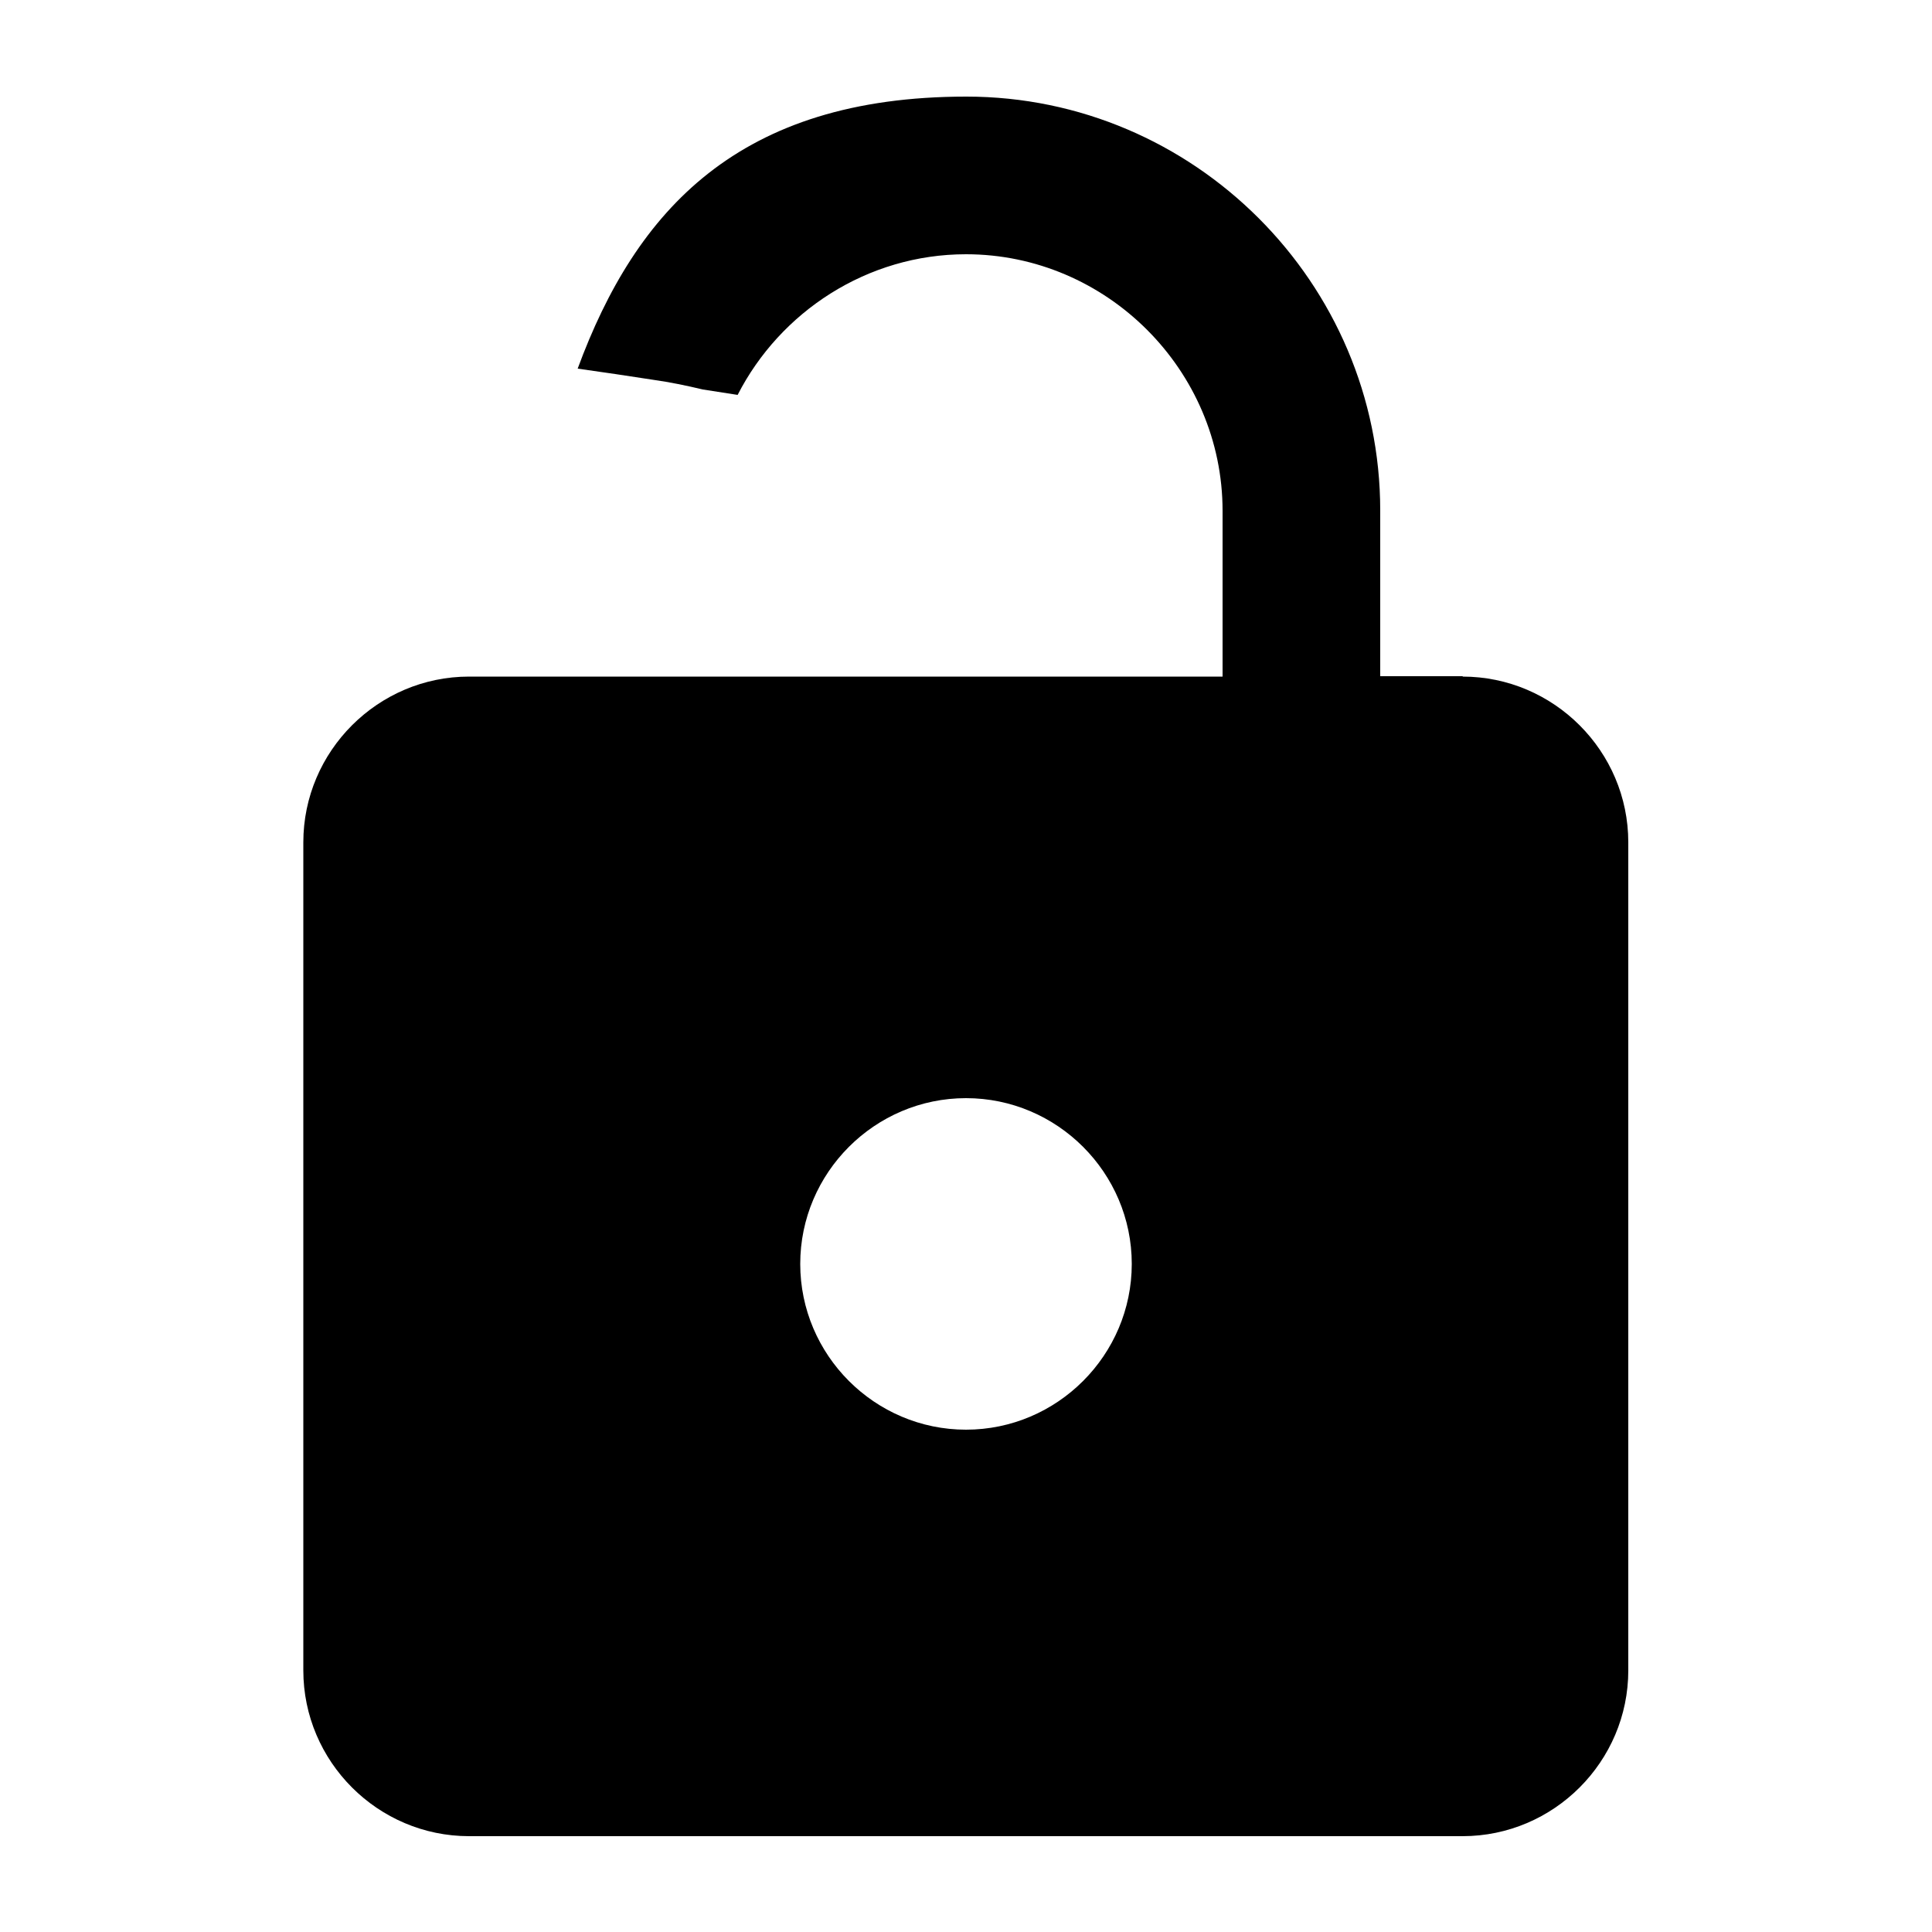 <?xml version="1.0" encoding="UTF-8"?>
<svg id="Layer_1" xmlns="http://www.w3.org/2000/svg" version="1.1" viewBox="0 0 500 500">
  <!-- Generator: Adobe Illustrator 29.1.0, SVG Export Plug-In . SVG Version: 2.1.0 Build 142)  -->
  <defs>
    <style>
      .st0 {
        fill-rule: evenodd;
      }
    </style>
  </defs>
  <path class="st0" d="M250,370c-23.6,0-42.9-19.3-42.9-42.9s19.3-42.9,42.9-42.9,42.9,19.3,42.9,42.9-19.3,42.9-42.9,42.9M378.6,175h-21.4v-42.9c0-58.9-48.2-107.1-107.1-107.1s-85.5,29.4-100.6,70.4c6.5.9,13.1,1.9,19.6,2.9,4.3.6,8.6,1.5,12.8,2.5l9,1.4c11-21.5,33.5-36.4,59.1-36.4,36.4,0,66.4,30,66.4,66.4h0v42.9H121.4c-23.6,0-42.9,19.3-42.9,42.9v214.3c0,23.6,19.3,42.9,42.9,42.9h257.1c23.6,0,42.9-19.3,42.9-42.9v-214.3c0-23.6-19.3-42.9-42.9-42.9"/>
</svg>